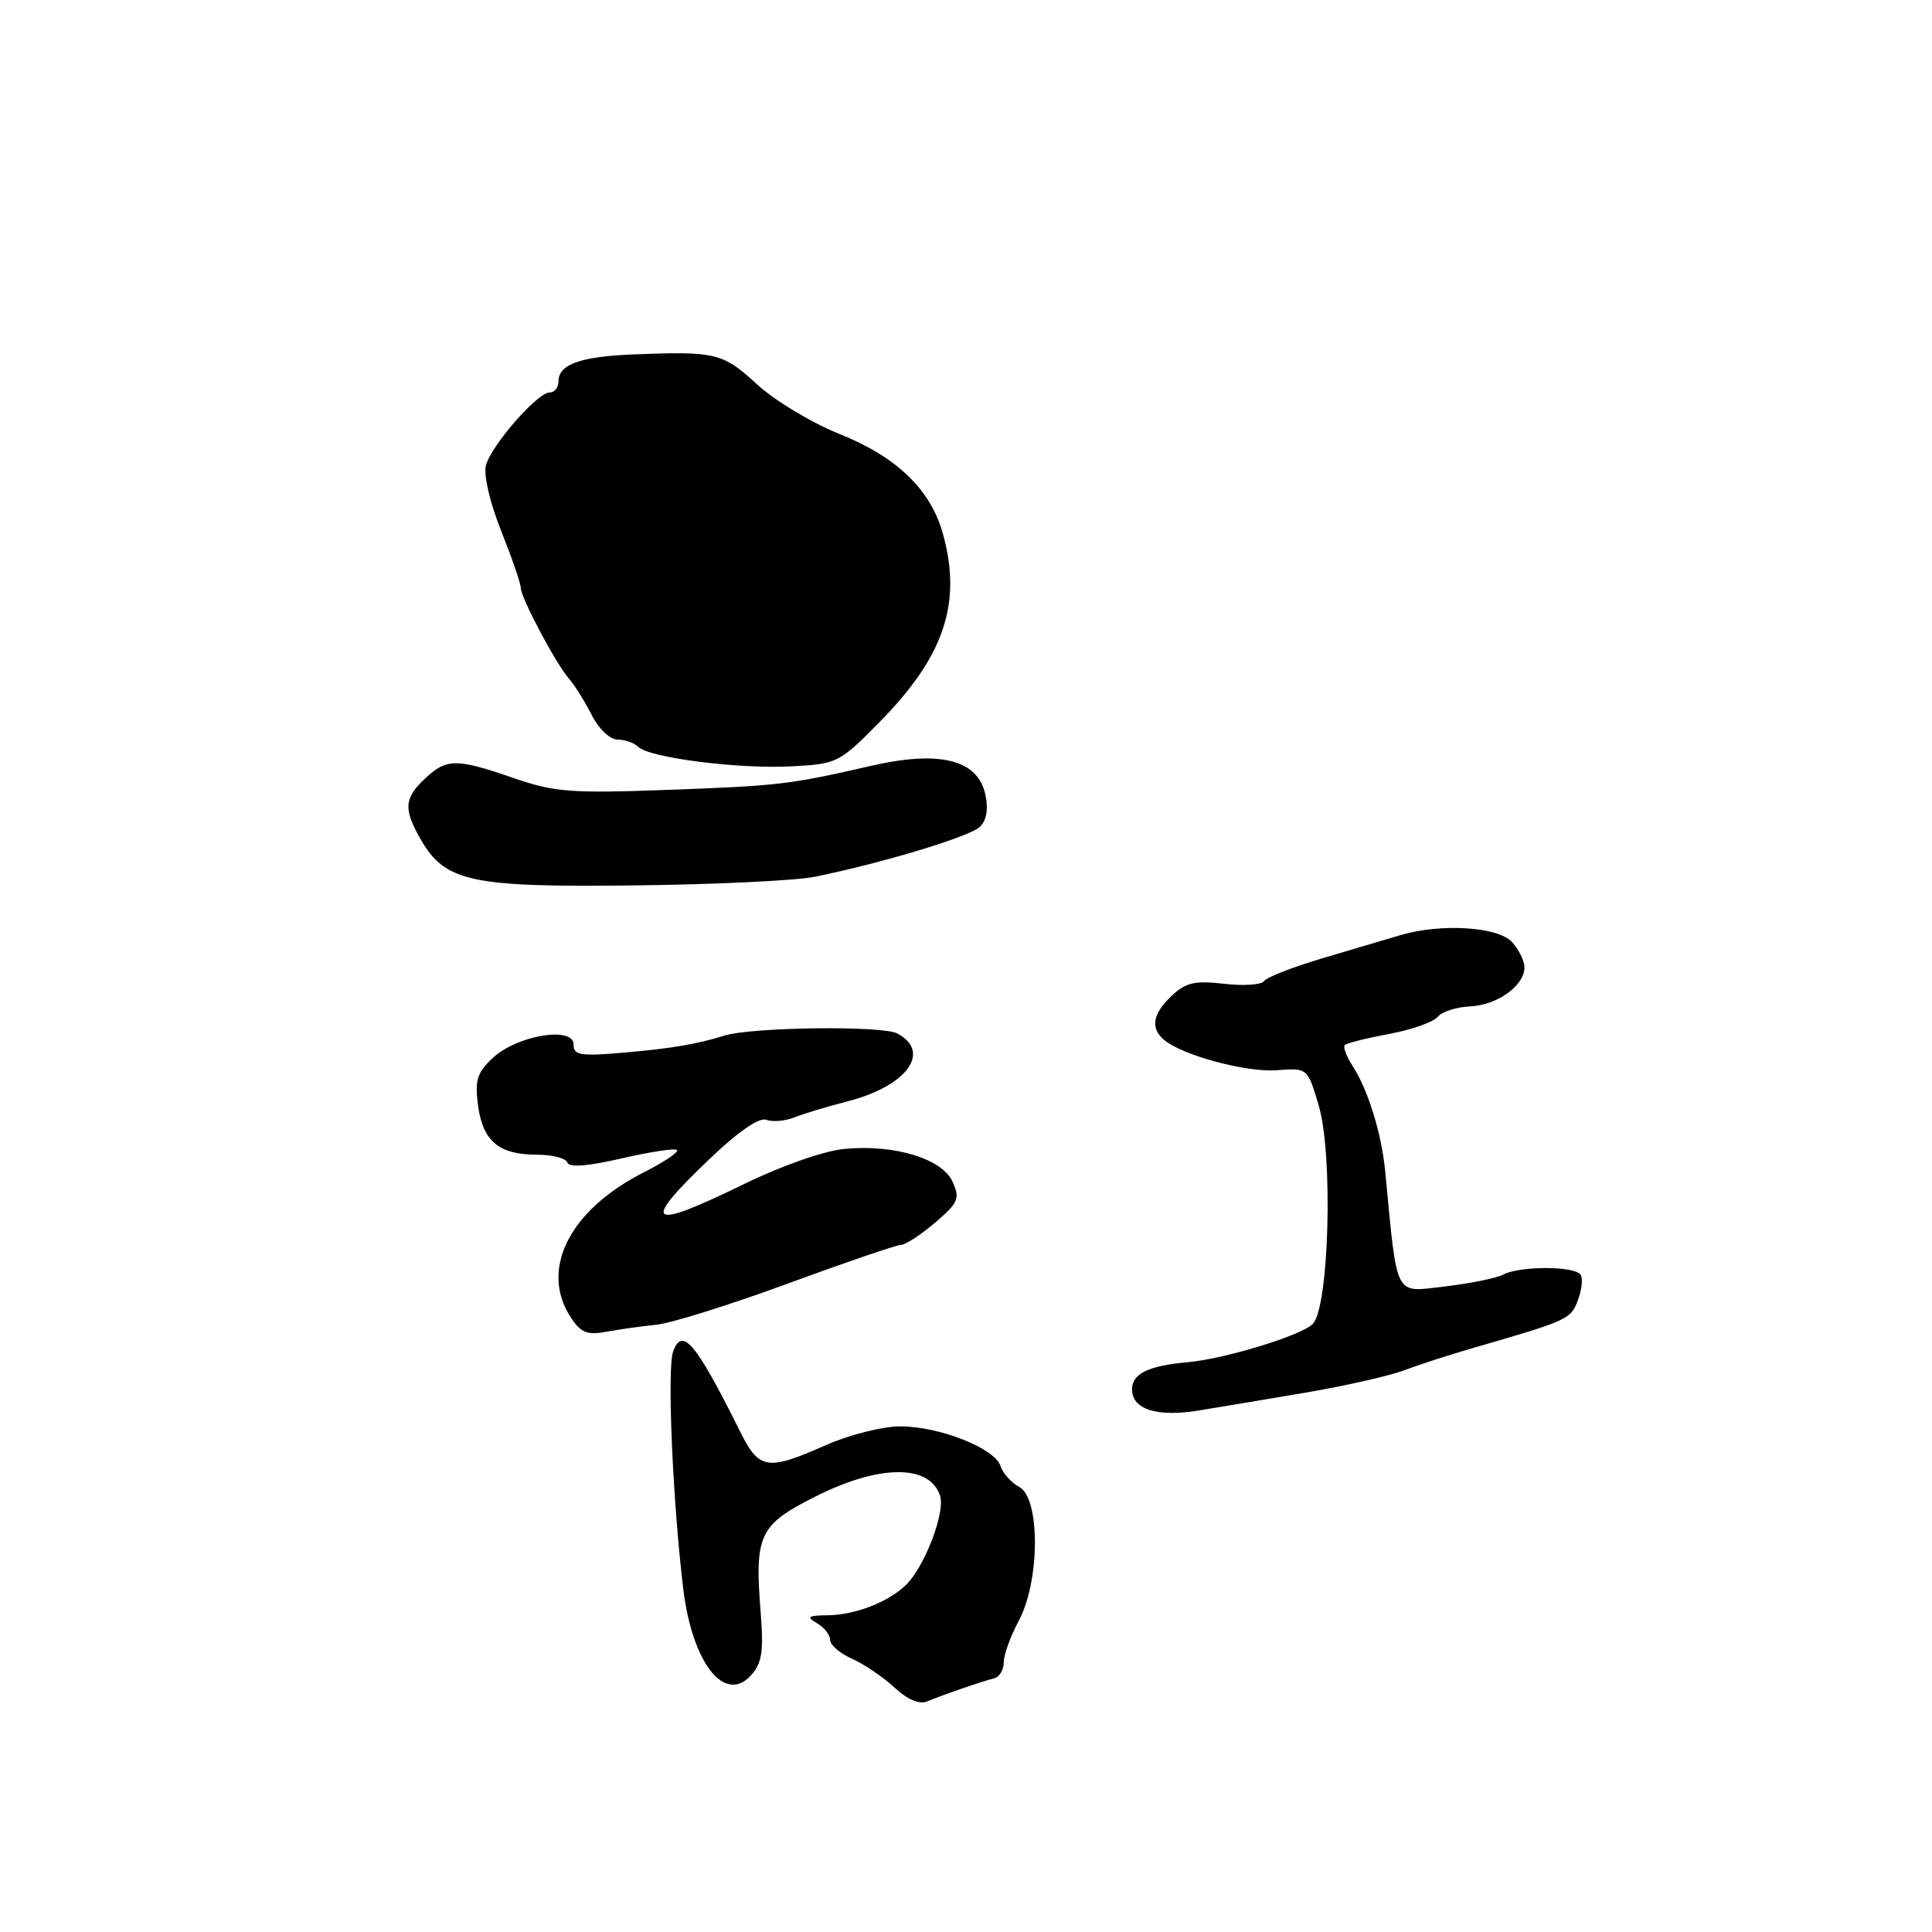 <?xml version="1.0" encoding="UTF-8" standalone="no"?>
<!DOCTYPE svg PUBLIC "-//W3C//DTD SVG 1.1//EN" "http://www.w3.org/Graphics/SVG/1.1/DTD/svg11.dtd" >
<svg xmlns="http://www.w3.org/2000/svg" xmlns:xlink="http://www.w3.org/1999/xlink" version="1.1" viewBox="0 0 256 256">
 <g >
 <path fill="currentColor"
d=" M 127.50 223.73 C 129.15 223.16 131.06 222.55 131.75 222.38 C 132.44 222.21 133.00 221.25 133.00 220.27 C 133.00 219.28 133.90 216.79 135.00 214.74 C 137.81 209.50 137.85 198.53 135.07 197.04 C 134.00 196.47 132.88 195.21 132.57 194.25 C 131.82 191.90 124.47 189.00 119.27 189.00 C 116.95 189.00 112.52 190.12 109.40 191.50 C 101.68 194.92 100.59 194.75 98.10 189.75 C 92.20 177.90 90.41 175.75 89.19 179.09 C 88.38 181.33 89.12 198.74 90.53 210.50 C 91.72 220.36 96.02 225.85 99.52 221.98 C 100.95 220.40 101.20 218.82 100.80 213.76 C 99.97 203.36 100.57 202.07 108.00 198.32 C 116.53 194.02 123.22 193.98 124.57 198.22 C 125.27 200.42 122.51 207.62 120.05 210.01 C 117.72 212.28 113.29 214.00 109.70 214.03 C 107.04 214.06 106.80 214.23 108.25 215.08 C 109.21 215.64 110.00 216.64 110.00 217.31 C 110.00 217.97 111.30 219.09 112.89 219.79 C 114.49 220.50 117.01 222.21 118.51 223.60 C 120.26 225.22 121.82 225.88 122.87 225.44 C 123.77 225.06 125.85 224.29 127.50 223.73 Z  M 173.00 184.53 C 178.22 183.64 184.07 182.32 186.00 181.59 C 187.93 180.86 191.97 179.55 195.00 178.67 C 207.77 174.98 208.12 174.82 209.07 172.32 C 209.59 170.95 209.76 169.42 209.45 168.92 C 208.72 167.74 201.40 167.72 199.18 168.89 C 198.26 169.37 194.75 170.08 191.40 170.47 C 184.67 171.23 185.19 172.26 183.55 155.23 C 183.06 150.16 181.27 144.39 179.21 141.22 C 178.40 139.96 177.94 138.73 178.19 138.48 C 178.44 138.22 181.09 137.56 184.08 137.00 C 187.06 136.44 189.95 135.42 190.50 134.74 C 191.05 134.06 192.99 133.43 194.82 133.35 C 198.41 133.18 202.00 130.60 202.00 128.17 C 202.00 127.34 201.26 125.83 200.35 124.83 C 198.50 122.79 190.93 122.32 185.57 123.91 C 183.88 124.42 179.25 125.79 175.28 126.96 C 171.31 128.14 167.81 129.50 167.50 130.00 C 167.19 130.49 164.82 130.66 162.22 130.36 C 158.32 129.91 157.11 130.19 155.25 131.95 C 152.71 134.35 152.40 136.25 154.27 137.81 C 156.74 139.86 165.17 142.12 169.19 141.81 C 173.26 141.50 173.26 141.50 174.74 146.50 C 176.67 153.02 176.11 173.34 173.93 175.45 C 172.35 176.99 162.28 180.06 157.38 180.50 C 152.15 180.97 150.00 182.02 150.00 184.10 C 150.00 186.76 153.34 187.81 158.90 186.89 C 161.43 186.48 167.78 185.41 173.00 184.53 Z  M 87.00 175.53 C 88.92 175.34 96.74 172.89 104.36 170.09 C 111.98 167.29 118.73 164.98 119.36 164.96 C 119.99 164.94 122.04 163.60 123.92 161.99 C 127.00 159.36 127.23 158.81 126.22 156.58 C 124.82 153.52 118.50 151.60 111.86 152.24 C 109.21 152.49 103.56 154.47 98.70 156.84 C 85.84 163.13 84.78 162.38 94.03 153.56 C 97.80 149.95 100.61 148.02 101.54 148.38 C 102.36 148.69 104.03 148.55 105.26 148.06 C 106.49 147.57 109.64 146.62 112.25 145.95 C 120.15 143.94 123.49 139.40 118.90 136.94 C 116.91 135.88 99.66 136.09 96.00 137.22 C 92.32 138.36 89.04 138.92 82.75 139.47 C 76.89 139.98 76.00 139.84 76.00 138.40 C 76.00 135.94 68.51 137.18 65.31 140.17 C 63.22 142.12 62.90 143.14 63.34 146.46 C 63.97 151.21 66.10 153.00 71.11 153.00 C 73.16 153.00 74.99 153.47 75.18 154.04 C 75.41 154.73 77.85 154.54 82.38 153.49 C 86.15 152.62 89.45 152.12 89.72 152.38 C 89.98 152.65 87.98 153.99 85.26 155.37 C 75.44 160.35 71.48 168.23 75.63 174.56 C 76.97 176.61 77.81 176.94 80.38 176.46 C 82.10 176.14 85.08 175.72 87.00 175.53 Z  M 108.00 116.17 C 117.10 114.31 128.54 110.84 129.85 109.55 C 130.73 108.69 130.98 107.19 130.56 105.25 C 129.55 100.66 124.53 99.40 115.50 101.46 C 104.49 103.98 103.33 104.11 88.29 104.67 C 75.64 105.13 73.43 104.96 68.04 103.09 C 60.46 100.47 59.18 100.48 56.31 103.17 C 53.54 105.78 53.44 107.22 55.75 111.23 C 58.98 116.85 62.42 117.59 84.12 117.32 C 94.78 117.20 105.53 116.68 108.00 116.17 Z  M 116.58 95.64 C 125.13 86.95 127.49 79.91 124.94 70.72 C 123.32 64.88 118.83 60.54 111.25 57.51 C 107.55 56.03 102.62 53.06 100.29 50.91 C 95.78 46.76 94.84 46.53 84.00 46.96 C 76.89 47.24 74.00 48.28 74.00 50.54 C 74.00 51.34 73.48 52.00 72.84 52.00 C 71.21 52.00 65.07 59.04 64.38 61.69 C 64.06 62.94 64.93 66.66 66.41 70.36 C 67.83 73.92 69.00 77.30 69.00 77.87 C 69.00 79.18 73.63 87.92 75.41 89.95 C 76.15 90.80 77.50 92.96 78.41 94.75 C 79.33 96.58 80.83 98.00 81.83 98.00 C 82.80 98.00 84.03 98.43 84.55 98.95 C 86.00 100.40 97.75 101.91 104.79 101.55 C 110.95 101.23 111.19 101.11 116.58 95.64 Z "/>
</g>
</svg>